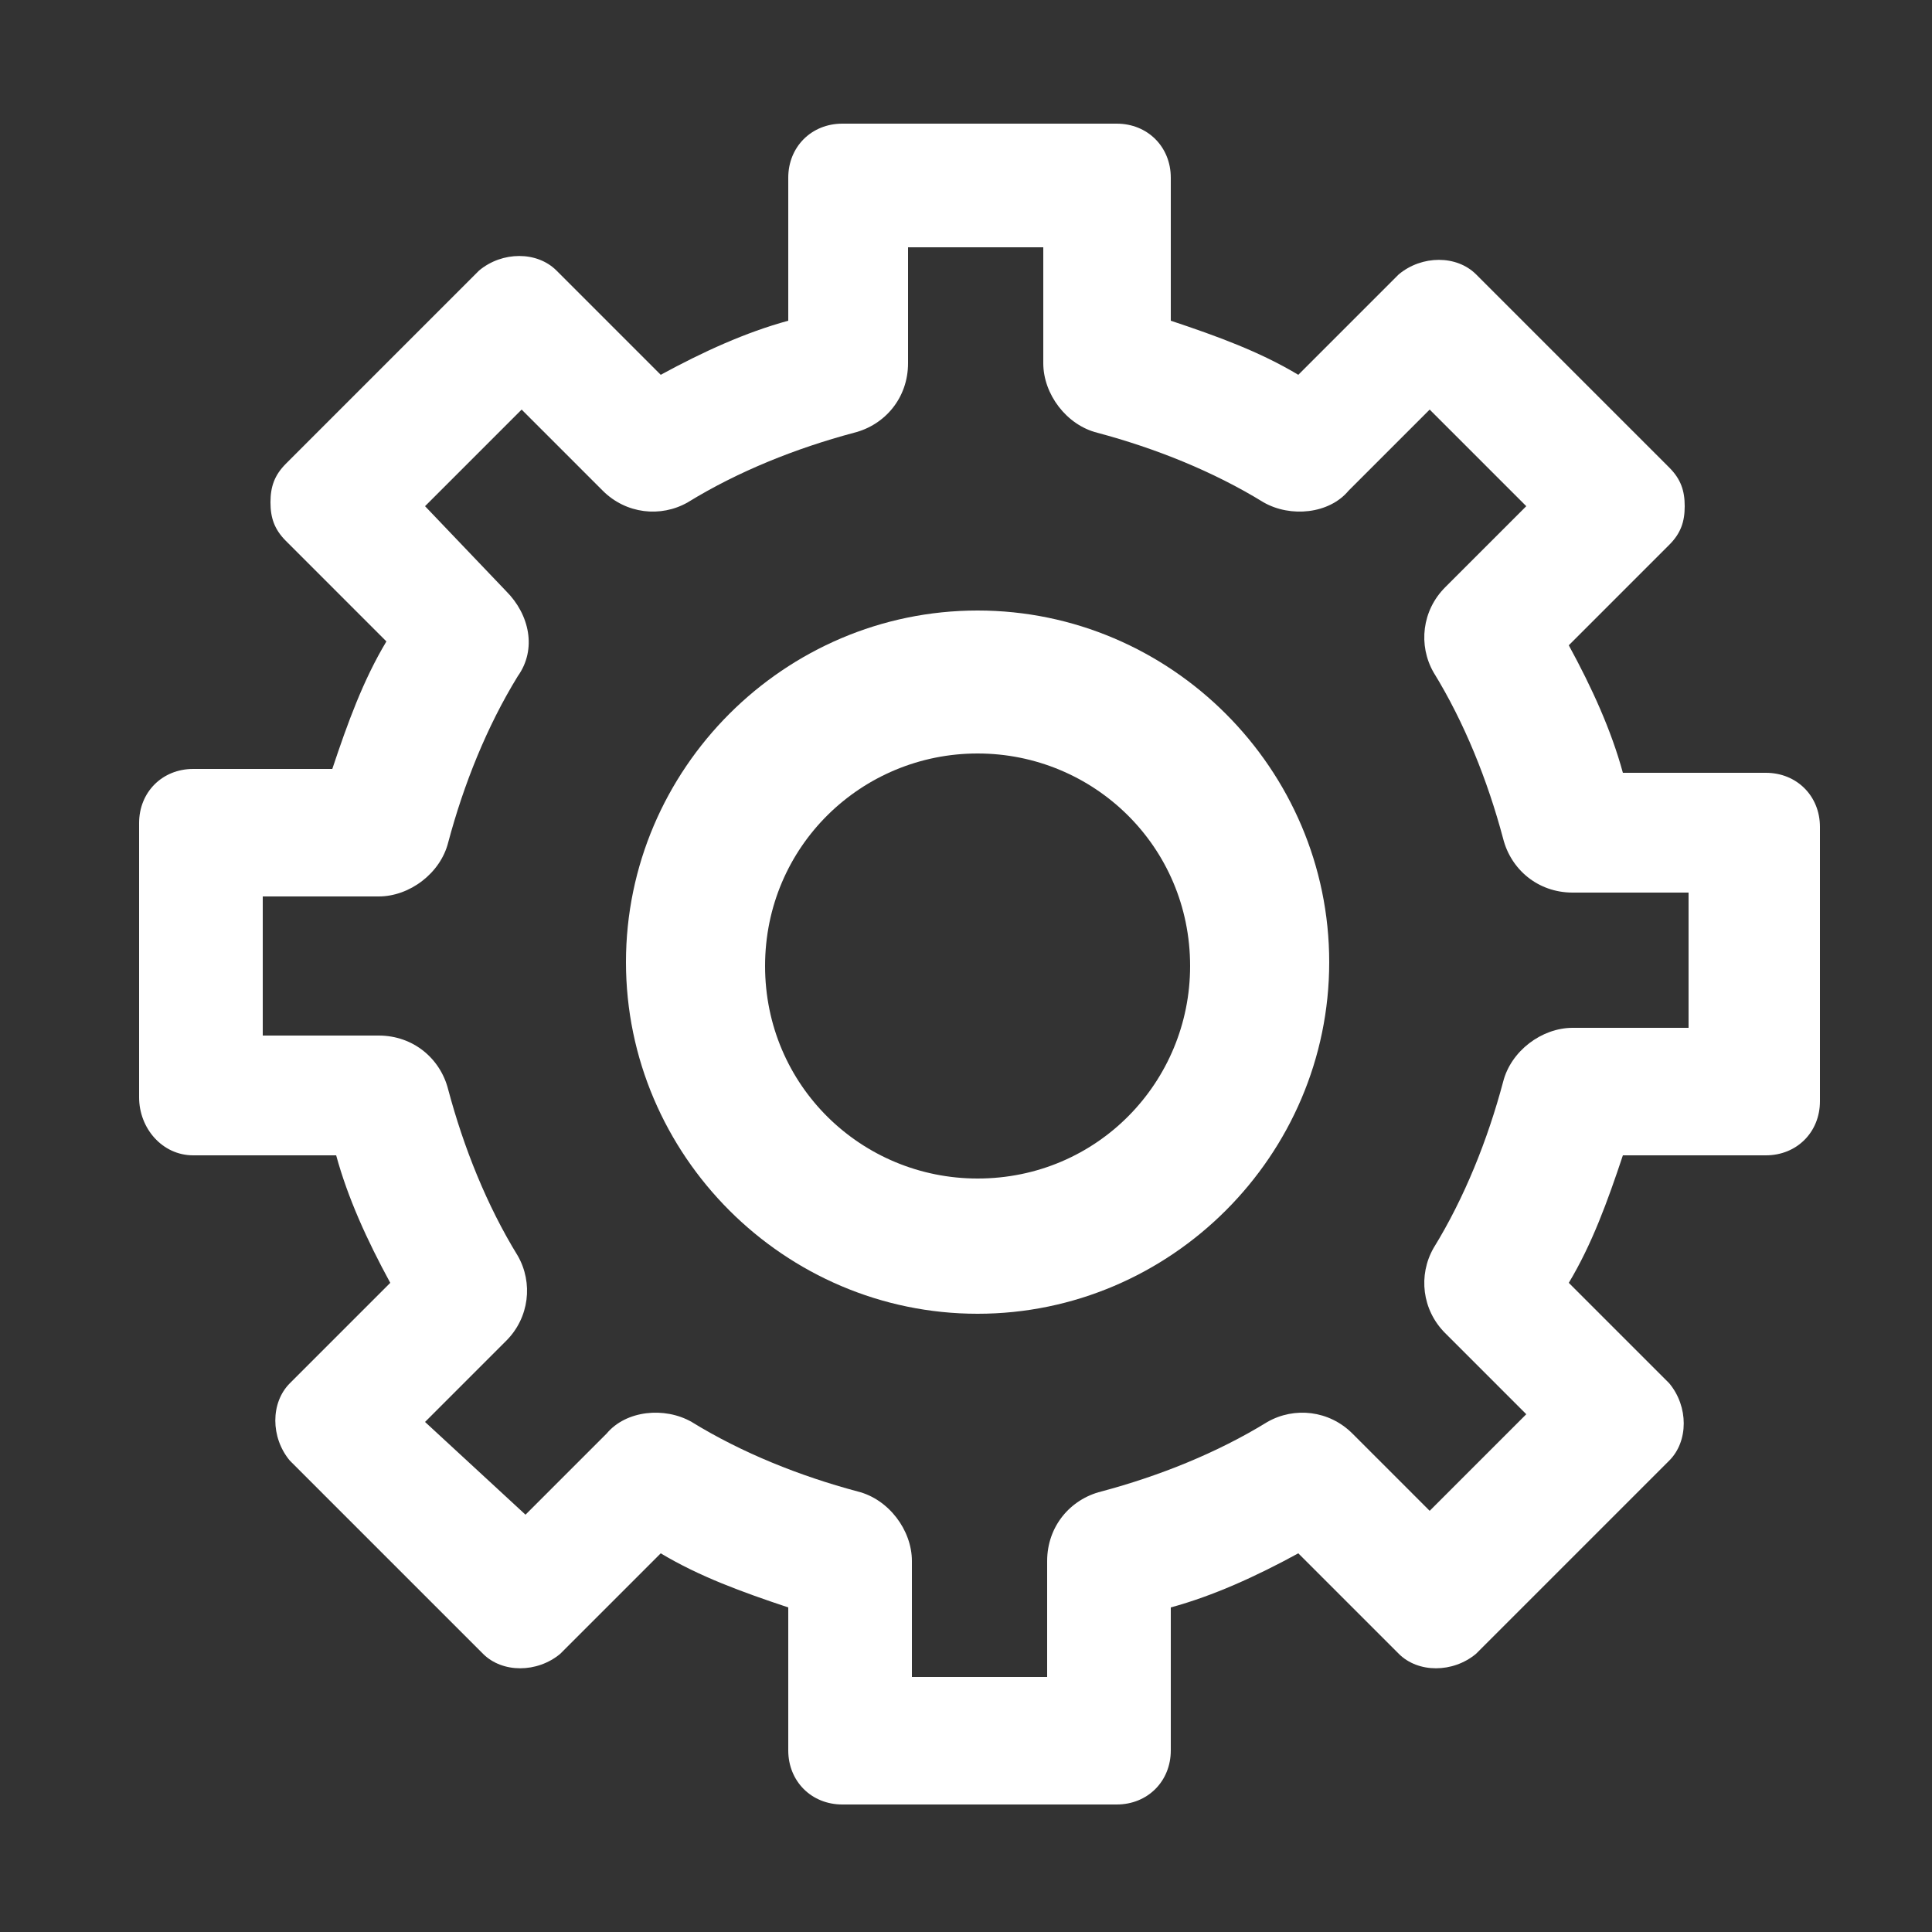 <?xml version="1.0" encoding="utf-8"?>
<!-- Generator: Adobe Illustrator 22.0.1, SVG Export Plug-In . SVG Version: 6.00 Build 0)  -->
<svg version="1.1" id="Layer_1" xmlns="http://www.w3.org/2000/svg" xmlns:xlink="http://www.w3.org/1999/xlink" x="0px" y="0px"
	 viewBox="0 0 50 50" style="enable-background:new 0 0 50 50;" xml:space="preserve">
<rect x="0" y="0" width="50" height="50" fill="#333333" stroke="none"/>
<style type="text/css">
	.st0{fill:#FFFFFF;}
</style>
<g>
	<path class="st0" d="M25.3,34c5,0,9.1-4.1,9.1-9.1c0-5-4.1-9.1-9.1-9.1s-9.1,4.1-9.1,9.1C16.2,29.9,20.3,34,25.3,34z M25.3,19.5
		c3,0,5.5,2.4,5.5,5.5c0,3-2.4,5.5-5.5,5.5c-3,0-5.5-2.4-5.5-5.5C19.8,21.9,22.3,19.5,25.3,19.5z"/>
	<path class="st0" d="M5,29.9h3.7c0.3,1.1,0.8,2.2,1.4,3.3l-2.6,2.6c-0.5,0.5-0.5,1.4,0,2l5,5c0.5,0.5,1.4,0.5,2,0l2.6-2.6
		c1,0.6,2.1,1,3.3,1.4v3.7c0,0.8,0.6,1.4,1.4,1.4h7.1c0.8,0,1.4-0.6,1.4-1.4v-3.7c1.1-0.3,2.2-0.8,3.3-1.4l2.6,2.6
		c0.5,0.5,1.4,0.5,2,0l5-5c0.5-0.5,0.5-1.4,0-2l-2.6-2.6c0.6-1,1-2.1,1.4-3.3h3.7c0.8,0,1.4-0.6,1.4-1.4v-7.1c0-0.8-0.6-1.4-1.4-1.4
		h-3.7c-0.3-1.1-0.8-2.2-1.4-3.3l2.6-2.6c0.3-0.3,0.4-0.6,0.4-1c0-0.4-0.1-0.7-0.4-1l-5-5c-0.5-0.5-1.4-0.5-2,0l-2.6,2.6
		c-1-0.6-2.1-1-3.3-1.4V4.6c0-0.8-0.6-1.4-1.4-1.4h-7.1c-0.8,0-1.4,0.6-1.4,1.4v3.7c-1.1,0.3-2.2,0.8-3.3,1.4L14.4,7
		c-0.5-0.5-1.4-0.5-2,0l-5,5c-0.3,0.3-0.4,0.6-0.4,1c0,0.4,0.1,0.7,0.4,1l2.6,2.6c-0.6,1-1,2.1-1.4,3.3H5c-0.8,0-1.4,0.6-1.4,1.4
		v7.1C3.6,29.2,4.2,29.9,5,29.9z M6.8,23.2h3c0.8,0,1.6-0.6,1.8-1.4c0.4-1.5,1-3,1.8-4.3c0.5-0.7,0.3-1.6-0.3-2.2L11,13.1l2.5-2.5
		l2.1,2.1c0.6,0.6,1.5,0.7,2.2,0.3c1.3-0.8,2.8-1.4,4.3-1.8c0.8-0.2,1.4-0.9,1.4-1.8v-3h3.5v3c0,0.8,0.6,1.6,1.4,1.8
		c1.5,0.4,3,1,4.3,1.8c0.7,0.4,1.7,0.3,2.2-0.3l2.1-2.1l2.5,2.5l-2.1,2.1c-0.6,0.6-0.7,1.5-0.3,2.2c0.8,1.3,1.4,2.8,1.8,4.3
		c0.2,0.8,0.9,1.4,1.8,1.4h3v3.5h-3c-0.8,0-1.6,0.6-1.8,1.4c-0.4,1.5-1,3-1.8,4.3c-0.4,0.7-0.3,1.6,0.3,2.2l2.1,2.1l-2.5,2.5
		L35,37.1c-0.6-0.6-1.5-0.7-2.2-0.3c-1.3,0.8-2.8,1.4-4.3,1.8c-0.8,0.2-1.4,0.9-1.4,1.8v3h-3.5v-3c0-0.8-0.6-1.6-1.4-1.8
		c-1.5-0.4-3-1-4.3-1.8c-0.7-0.4-1.7-0.3-2.2,0.3l-2.1,2.1L11,36.8l2.1-2.1c0.6-0.6,0.7-1.5,0.3-2.2c-0.8-1.3-1.4-2.8-1.8-4.3
		c-0.2-0.8-0.9-1.4-1.8-1.4h-3V23.2z"/>
</g>
</svg>
